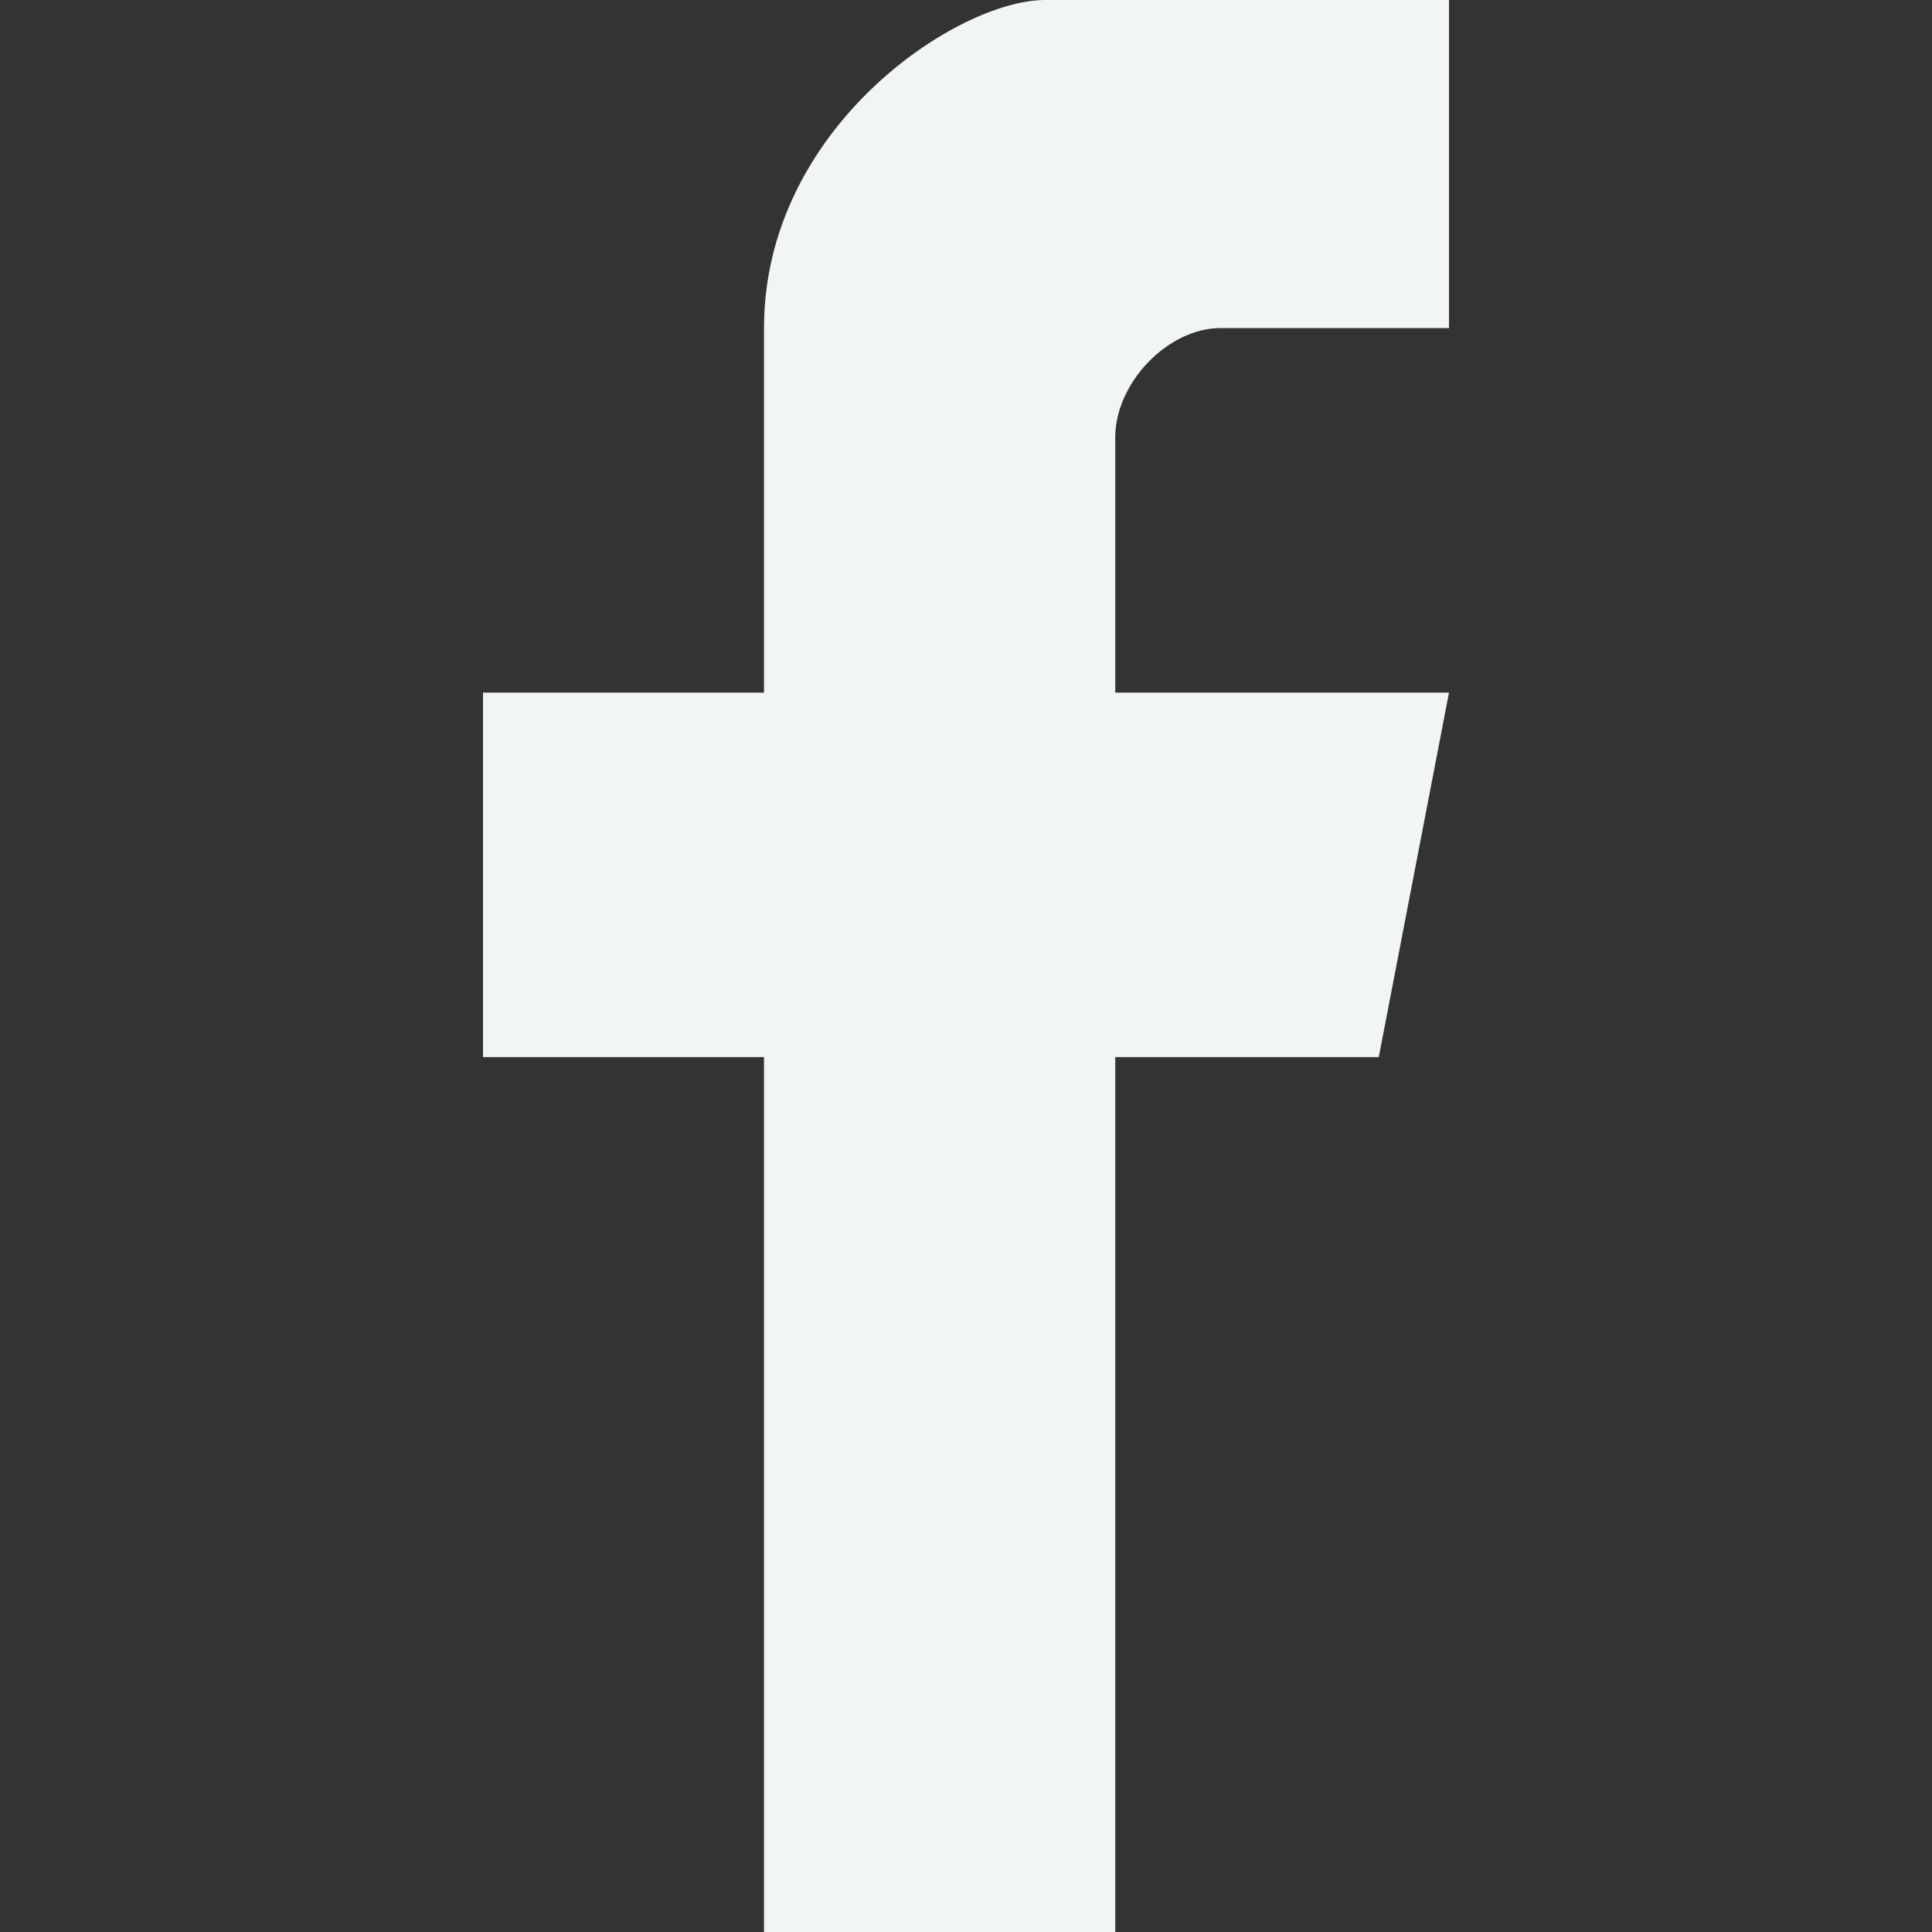 <svg width="20" height="20" viewBox="0 0 20 20" fill="none" xmlns="http://www.w3.org/2000/svg" xmlns:xlink="http://www.w3.org/1999/xlink">
	<rect x="0" y="0" width="20" height="20" fill="#333333" stroke="none"/>
	<desc>
			Created with Pixso.
	</desc>
	<defs></defs>
	<rect id="facebook" width="20" height="20" fill="#FFFFFF" fill-opacity="0"></rect>
	<path id="Vector" d="M7.909 20L7.909 10.943L5 10.943L5 7.17L7.909 7.17C7.909 6.604 7.909 5.057 7.909 3.396C7.909 1.321 9.909 0 10.818 0C11.545 0 13.909 0 15 0L15 3.396C14.394 3.396 13.073 3.396 12.636 3.396C12.091 3.396 11.545 3.962 11.545 4.528C11.545 4.981 11.545 6.478 11.545 7.17L15 7.17L14.273 10.943L11.545 10.943L11.545 20L7.909 20Z" fill="#F1F5F4" fill-opacity="1" fill-rule="evenodd"></path>
</svg>
